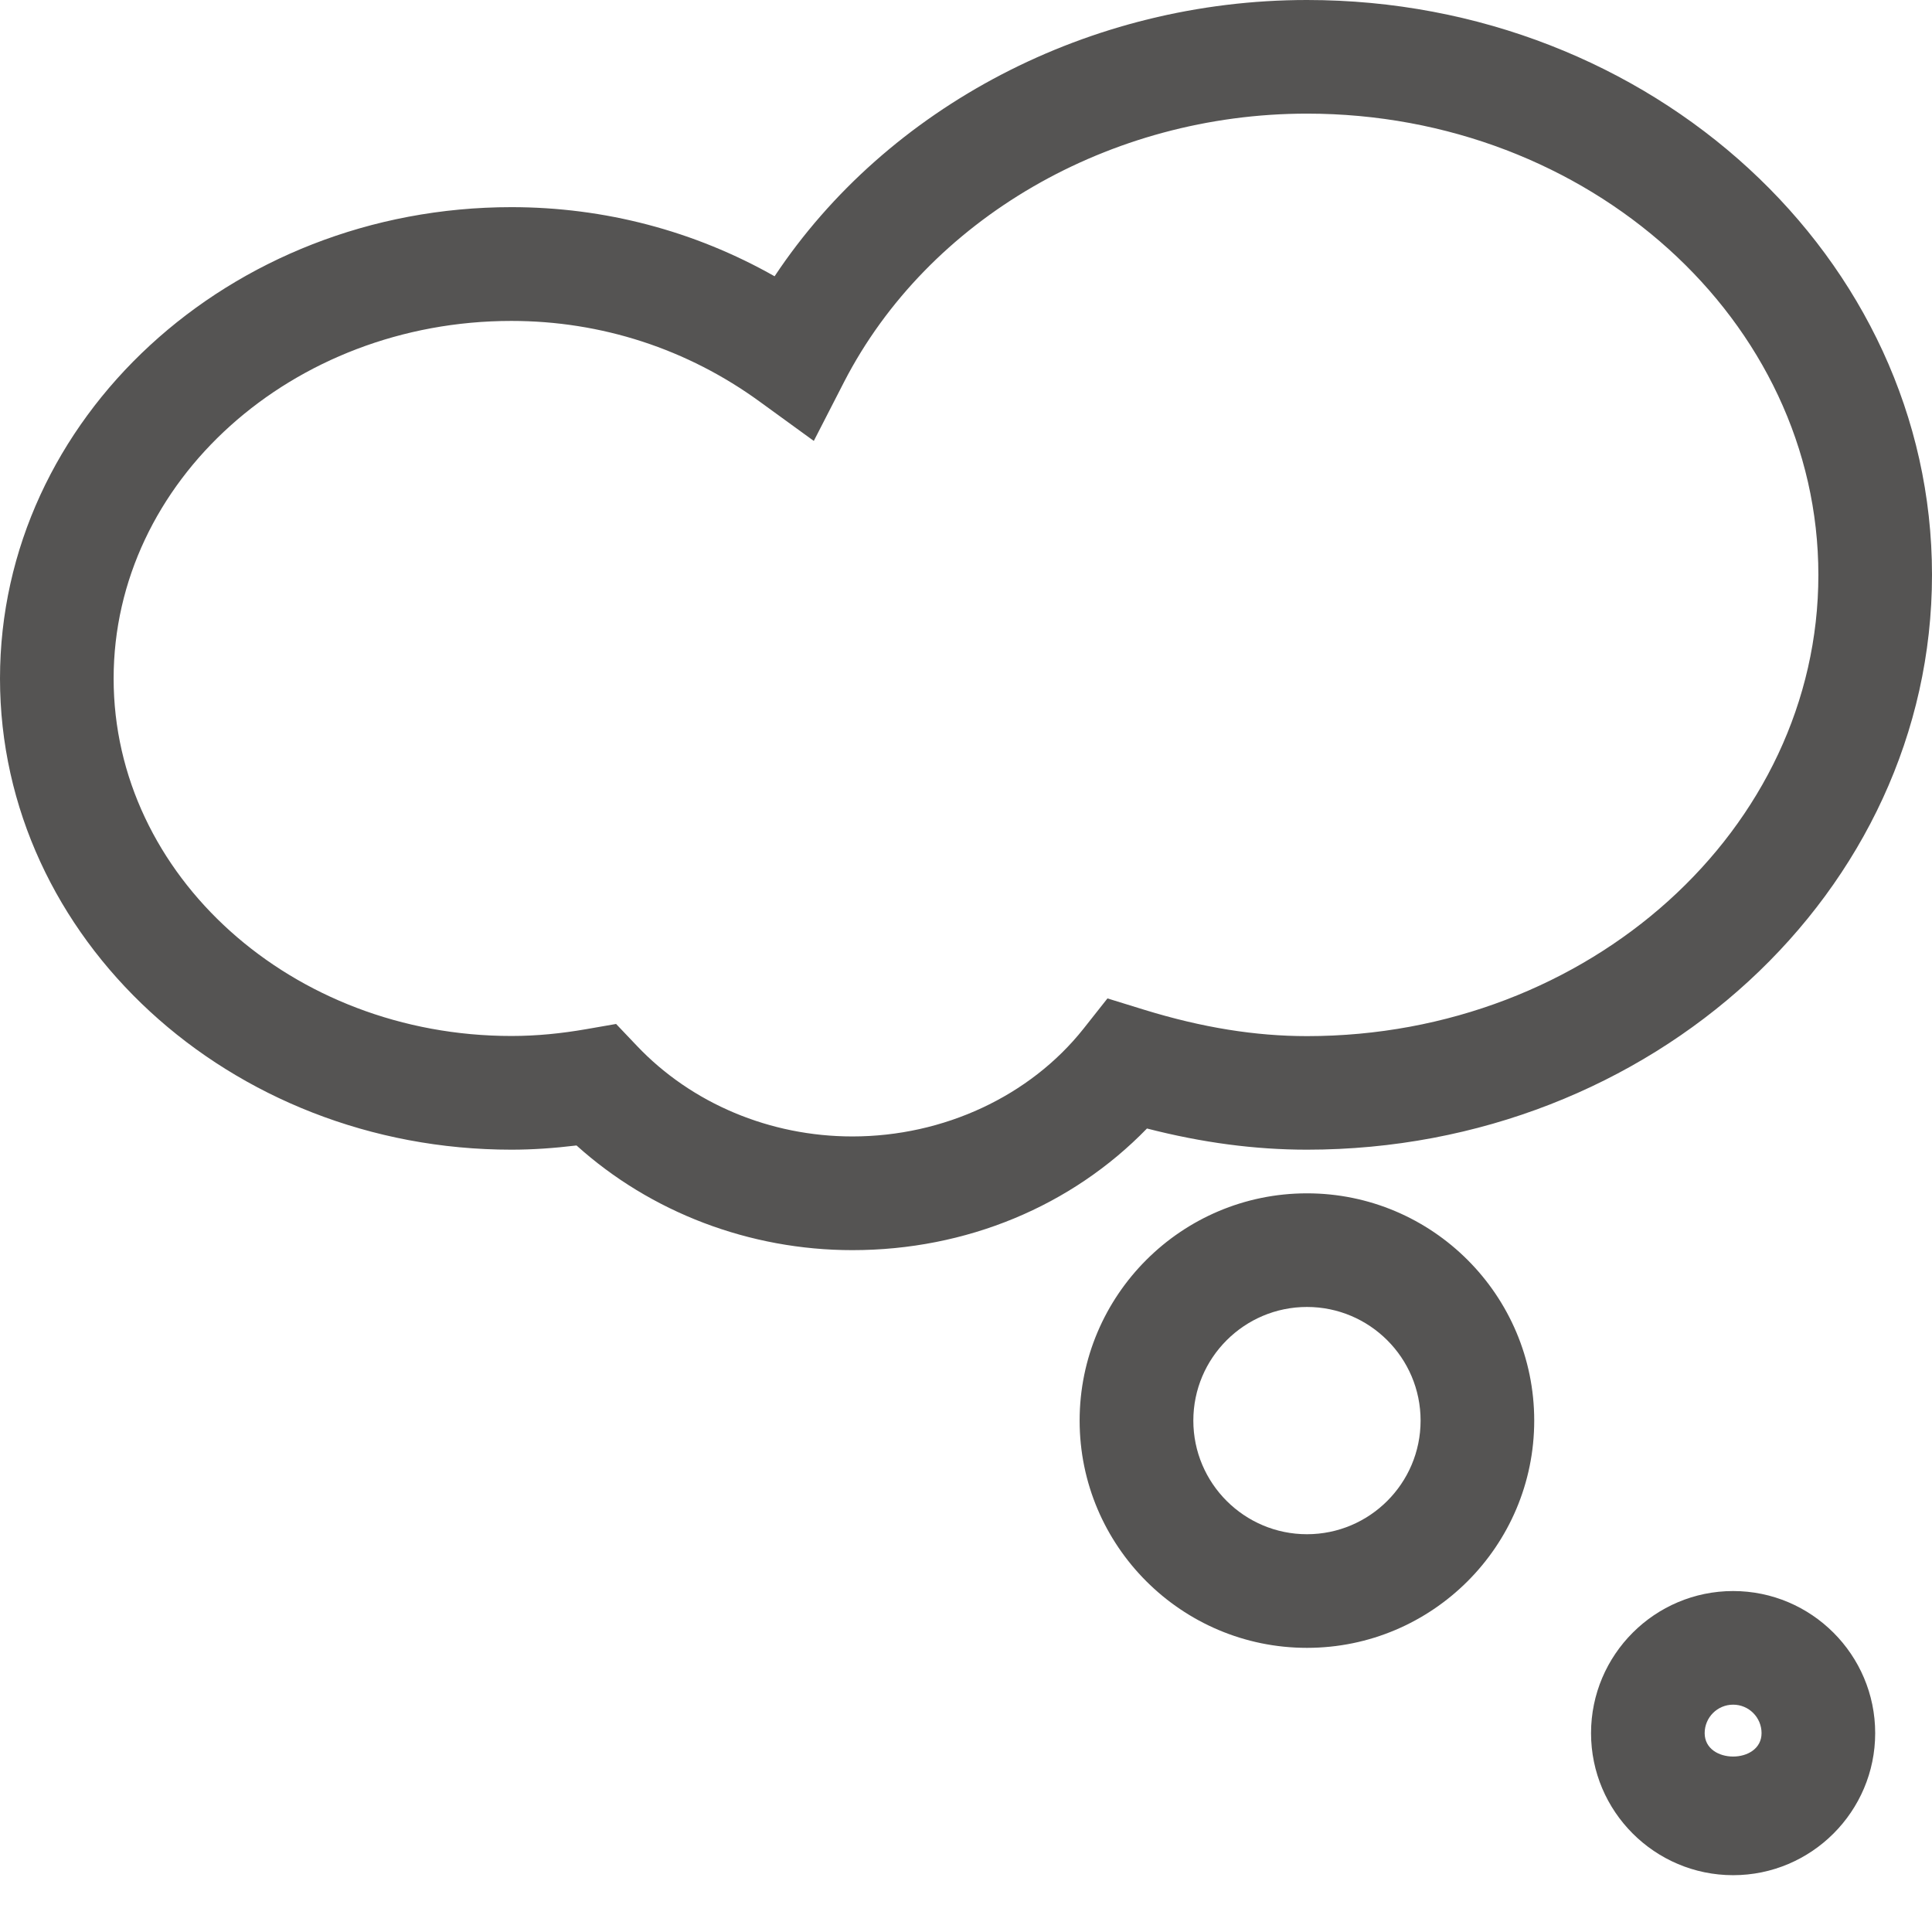 <svg width="27" height="27" viewBox="0 0 27 27" fill="none" xmlns="http://www.w3.org/2000/svg">
<path d="M18.265 16.067C23.082 16.067 27 12.463 27 8.033C27 3.604 23.082 0 18.265 0C15.228 0 12.399 1.49 10.825 3.861C9.706 3.227 8.449 2.895 7.147 2.895C3.207 2.895 0 5.849 0 9.482C0 13.113 3.207 16.067 7.147 16.067C7.442 16.067 7.743 16.046 8.057 16.008C9.093 16.942 10.474 17.471 11.912 17.471C13.503 17.471 14.976 16.856 16.029 15.771C16.803 15.97 17.539 16.067 18.265 16.067ZM15.477 13.953L15.141 14.378C14.393 15.32 13.185 15.882 11.912 15.882C10.762 15.882 9.666 15.422 8.902 14.617L8.61 14.31L8.191 14.383C7.851 14.442 7.506 14.478 7.147 14.478C4.082 14.478 1.588 12.237 1.588 9.483C1.588 6.728 4.082 4.485 7.147 4.485C8.405 4.485 9.607 4.876 10.624 5.618L11.373 6.162L11.797 5.336C12.97 3.061 15.508 1.588 18.265 1.588C22.205 1.588 25.412 4.479 25.412 8.035C25.412 11.588 22.205 14.48 18.265 14.48C17.545 14.48 16.802 14.361 15.995 14.113L15.477 13.953ZM18.265 16.677C16.513 16.677 15.088 18.101 15.088 19.853C15.088 21.605 16.513 23.029 18.265 23.029C20.017 23.029 21.441 21.605 21.441 19.853C21.441 18.101 20.017 16.677 18.265 16.677ZM18.265 21.441C17.39 21.441 16.677 20.73 16.677 19.853C16.677 18.976 17.39 18.265 18.265 18.265C19.14 18.265 19.853 18.976 19.853 19.853C19.853 20.73 19.14 21.441 18.265 21.441ZM24.221 22.235C23.126 22.235 22.235 23.126 22.235 24.221C22.235 25.315 23.126 26.206 24.221 26.206C25.315 26.206 26.206 25.315 26.206 24.221C26.206 23.126 25.315 22.235 24.221 22.235ZM23.823 24.221C23.823 24.001 24.001 23.823 24.221 23.823C24.44 23.823 24.618 24.001 24.618 24.221C24.618 24.657 23.823 24.657 23.823 24.221Z" fill="#555453"/>
</svg>
